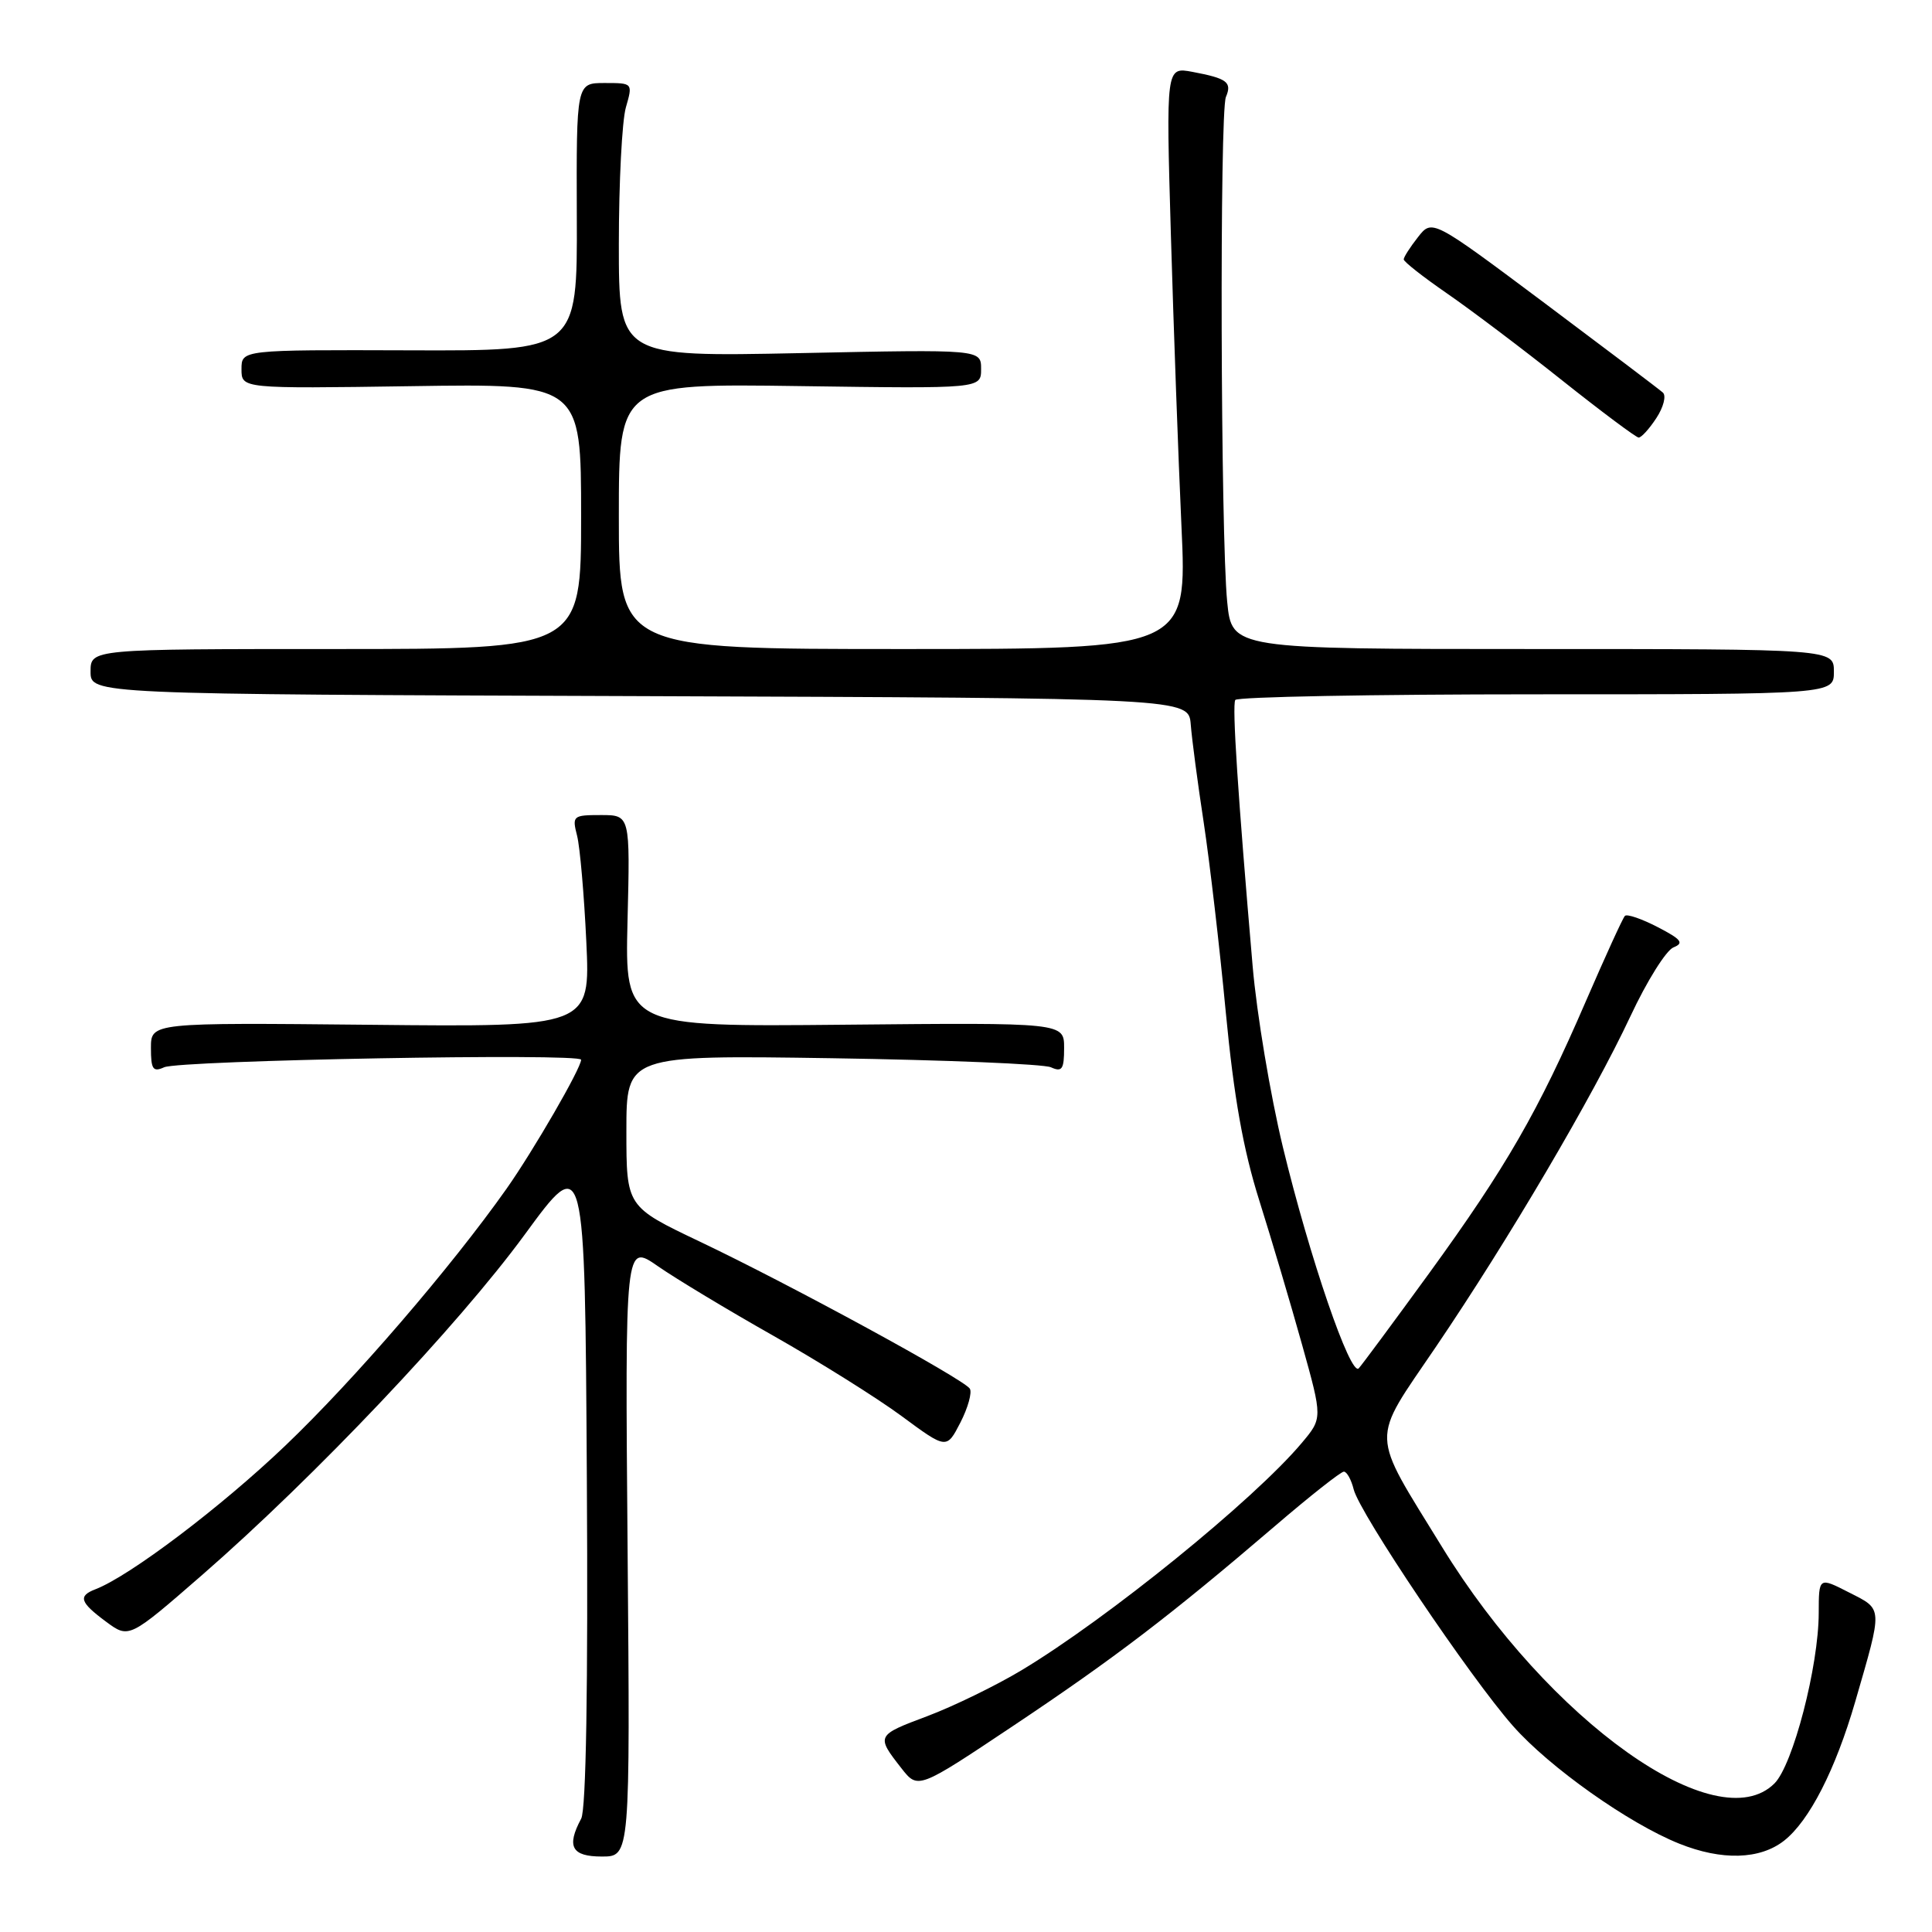 <?xml version="1.0" encoding="UTF-8" standalone="no"?>
<!DOCTYPE svg PUBLIC "-//W3C//DTD SVG 1.1//EN" "http://www.w3.org/Graphics/SVG/1.1/DTD/svg11.dtd" >
<svg xmlns="http://www.w3.org/2000/svg" xmlns:xlink="http://www.w3.org/1999/xlink" version="1.1" viewBox="0 0 256 256">
 <g >
 <path fill="currentColor"
d=" M 83.16 205.38 C 82.82 164.75 82.82 164.75 87.16 167.77 C 89.55 169.43 96.45 173.59 102.50 177.01 C 108.55 180.44 116.19 185.22 119.47 187.64 C 125.43 192.04 125.43 192.04 127.26 188.49 C 128.26 186.54 128.82 184.52 128.51 184.01 C 127.74 182.76 104.77 170.25 92.75 164.53 C 83.00 159.89 83.00 159.89 83.00 149.85 C 83.00 139.81 83.00 139.81 110.25 140.22 C 125.24 140.45 138.29 140.99 139.25 141.42 C 140.73 142.09 141.00 141.69 141.00 138.86 C 141.00 135.50 141.00 135.50 111.90 135.78 C 82.81 136.06 82.81 136.06 83.15 122.03 C 83.50 108.00 83.50 108.00 79.63 108.00 C 75.91 108.00 75.79 108.10 76.47 110.75 C 76.85 112.26 77.40 118.58 77.69 124.79 C 78.22 136.09 78.22 136.09 49.11 135.79 C 20.00 135.50 20.00 135.50 20.00 138.86 C 20.00 141.69 20.27 142.09 21.75 141.42 C 23.81 140.49 77.00 139.52 77.00 140.42 C 77.00 141.54 70.70 152.43 67.13 157.50 C 59.76 167.94 46.94 182.84 37.78 191.58 C 29.29 199.69 17.20 208.83 12.66 210.58 C 10.31 211.48 10.58 212.31 14.05 214.88 C 17.09 217.13 17.09 217.13 26.80 208.68 C 41.71 195.69 60.68 175.67 69.52 163.60 C 77.50 152.69 77.50 152.69 77.76 195.89 C 77.93 223.59 77.66 239.77 77.01 240.98 C 75.03 244.68 75.75 246.00 79.75 246.00 C 83.50 246.00 83.50 246.00 83.16 205.38 Z  M 236.40 243.90 C 239.75 241.27 243.21 234.49 245.83 225.47 C 249.50 212.79 249.53 213.31 245.01 211.01 C 241.00 208.96 241.00 208.96 240.99 213.73 C 240.98 220.76 237.58 233.86 235.13 236.31 C 227.53 243.91 205.24 228.06 191.07 204.97 C 181.49 189.37 181.55 191.31 190.24 178.50 C 199.90 164.26 211.04 145.32 216.04 134.66 C 218.21 130.01 220.78 125.91 221.75 125.53 C 223.18 124.96 222.79 124.47 219.66 122.85 C 217.54 121.75 215.59 121.08 215.31 121.36 C 215.03 121.63 212.71 126.73 210.13 132.68 C 203.83 147.27 199.57 154.66 189.40 168.67 C 184.67 175.17 180.46 180.86 180.04 181.31 C 178.96 182.46 173.53 166.64 169.99 152.00 C 168.33 145.12 166.52 134.32 165.98 128.00 C 164.02 105.27 163.25 93.49 163.68 92.75 C 163.92 92.34 181.87 92.00 203.56 92.00 C 243.00 92.00 243.00 92.00 243.00 89.00 C 243.00 86.00 243.00 86.00 203.12 86.00 C 163.23 86.00 163.23 86.00 162.61 79.75 C 161.74 71.00 161.59 14.86 162.44 12.85 C 163.27 10.89 162.61 10.39 157.99 9.52 C 154.50 8.87 154.50 8.87 155.15 31.18 C 155.51 43.46 156.14 60.81 156.55 69.75 C 157.30 86.00 157.30 86.00 119.65 86.00 C 82.00 86.00 82.00 86.00 82.00 68.41 C 82.00 50.82 82.00 50.82 106.00 51.16 C 130.00 51.50 130.00 51.50 130.00 48.90 C 130.00 46.29 130.00 46.29 106.00 46.79 C 82.00 47.28 82.00 47.28 82.00 32.38 C 82.00 24.19 82.42 16.03 82.93 14.24 C 83.86 11.00 83.86 11.00 80.11 11.00 C 76.37 11.00 76.37 11.00 76.43 28.75 C 76.50 46.50 76.50 46.50 54.25 46.42 C 32.00 46.35 32.00 46.35 32.00 48.92 C 32.00 51.50 32.00 51.50 54.50 51.17 C 77.00 50.83 77.00 50.83 77.00 68.42 C 77.00 86.00 77.00 86.00 44.50 86.00 C 12.00 86.00 12.00 86.00 12.00 88.99 C 12.00 91.99 12.00 91.99 84.75 92.24 C 157.50 92.50 157.50 92.50 157.78 96.00 C 157.93 97.92 158.70 103.78 159.50 109.00 C 160.29 114.22 161.61 125.52 162.42 134.10 C 163.50 145.40 164.72 152.28 166.87 159.10 C 168.50 164.27 171.05 172.87 172.54 178.21 C 175.25 187.92 175.25 187.92 172.48 191.21 C 166.16 198.73 146.80 214.44 135.37 221.31 C 131.99 223.34 126.37 226.08 122.87 227.40 C 116.09 229.94 116.07 229.99 119.44 234.30 C 121.64 237.11 121.64 237.11 134.32 228.64 C 147.72 219.69 155.09 214.06 168.89 202.25 C 173.54 198.26 177.67 195.00 178.07 195.00 C 178.46 195.00 179.05 196.06 179.37 197.35 C 180.17 200.54 194.79 222.25 200.47 228.69 C 205.31 234.18 215.81 241.61 222.50 244.29 C 228.15 246.56 233.20 246.41 236.40 243.90 Z  M 219.48 55.39 C 220.42 53.96 220.81 52.44 220.34 52.02 C 219.88 51.60 212.81 46.26 204.64 40.14 C 189.77 29.02 189.77 29.02 187.89 31.42 C 186.85 32.74 186.00 34.07 186.00 34.37 C 186.00 34.68 188.59 36.71 191.75 38.89 C 194.91 41.07 201.78 46.25 207.00 50.41 C 212.22 54.56 216.79 57.97 217.13 57.98 C 217.48 57.99 218.54 56.83 219.48 55.39 Z "/>
</g>
</svg>